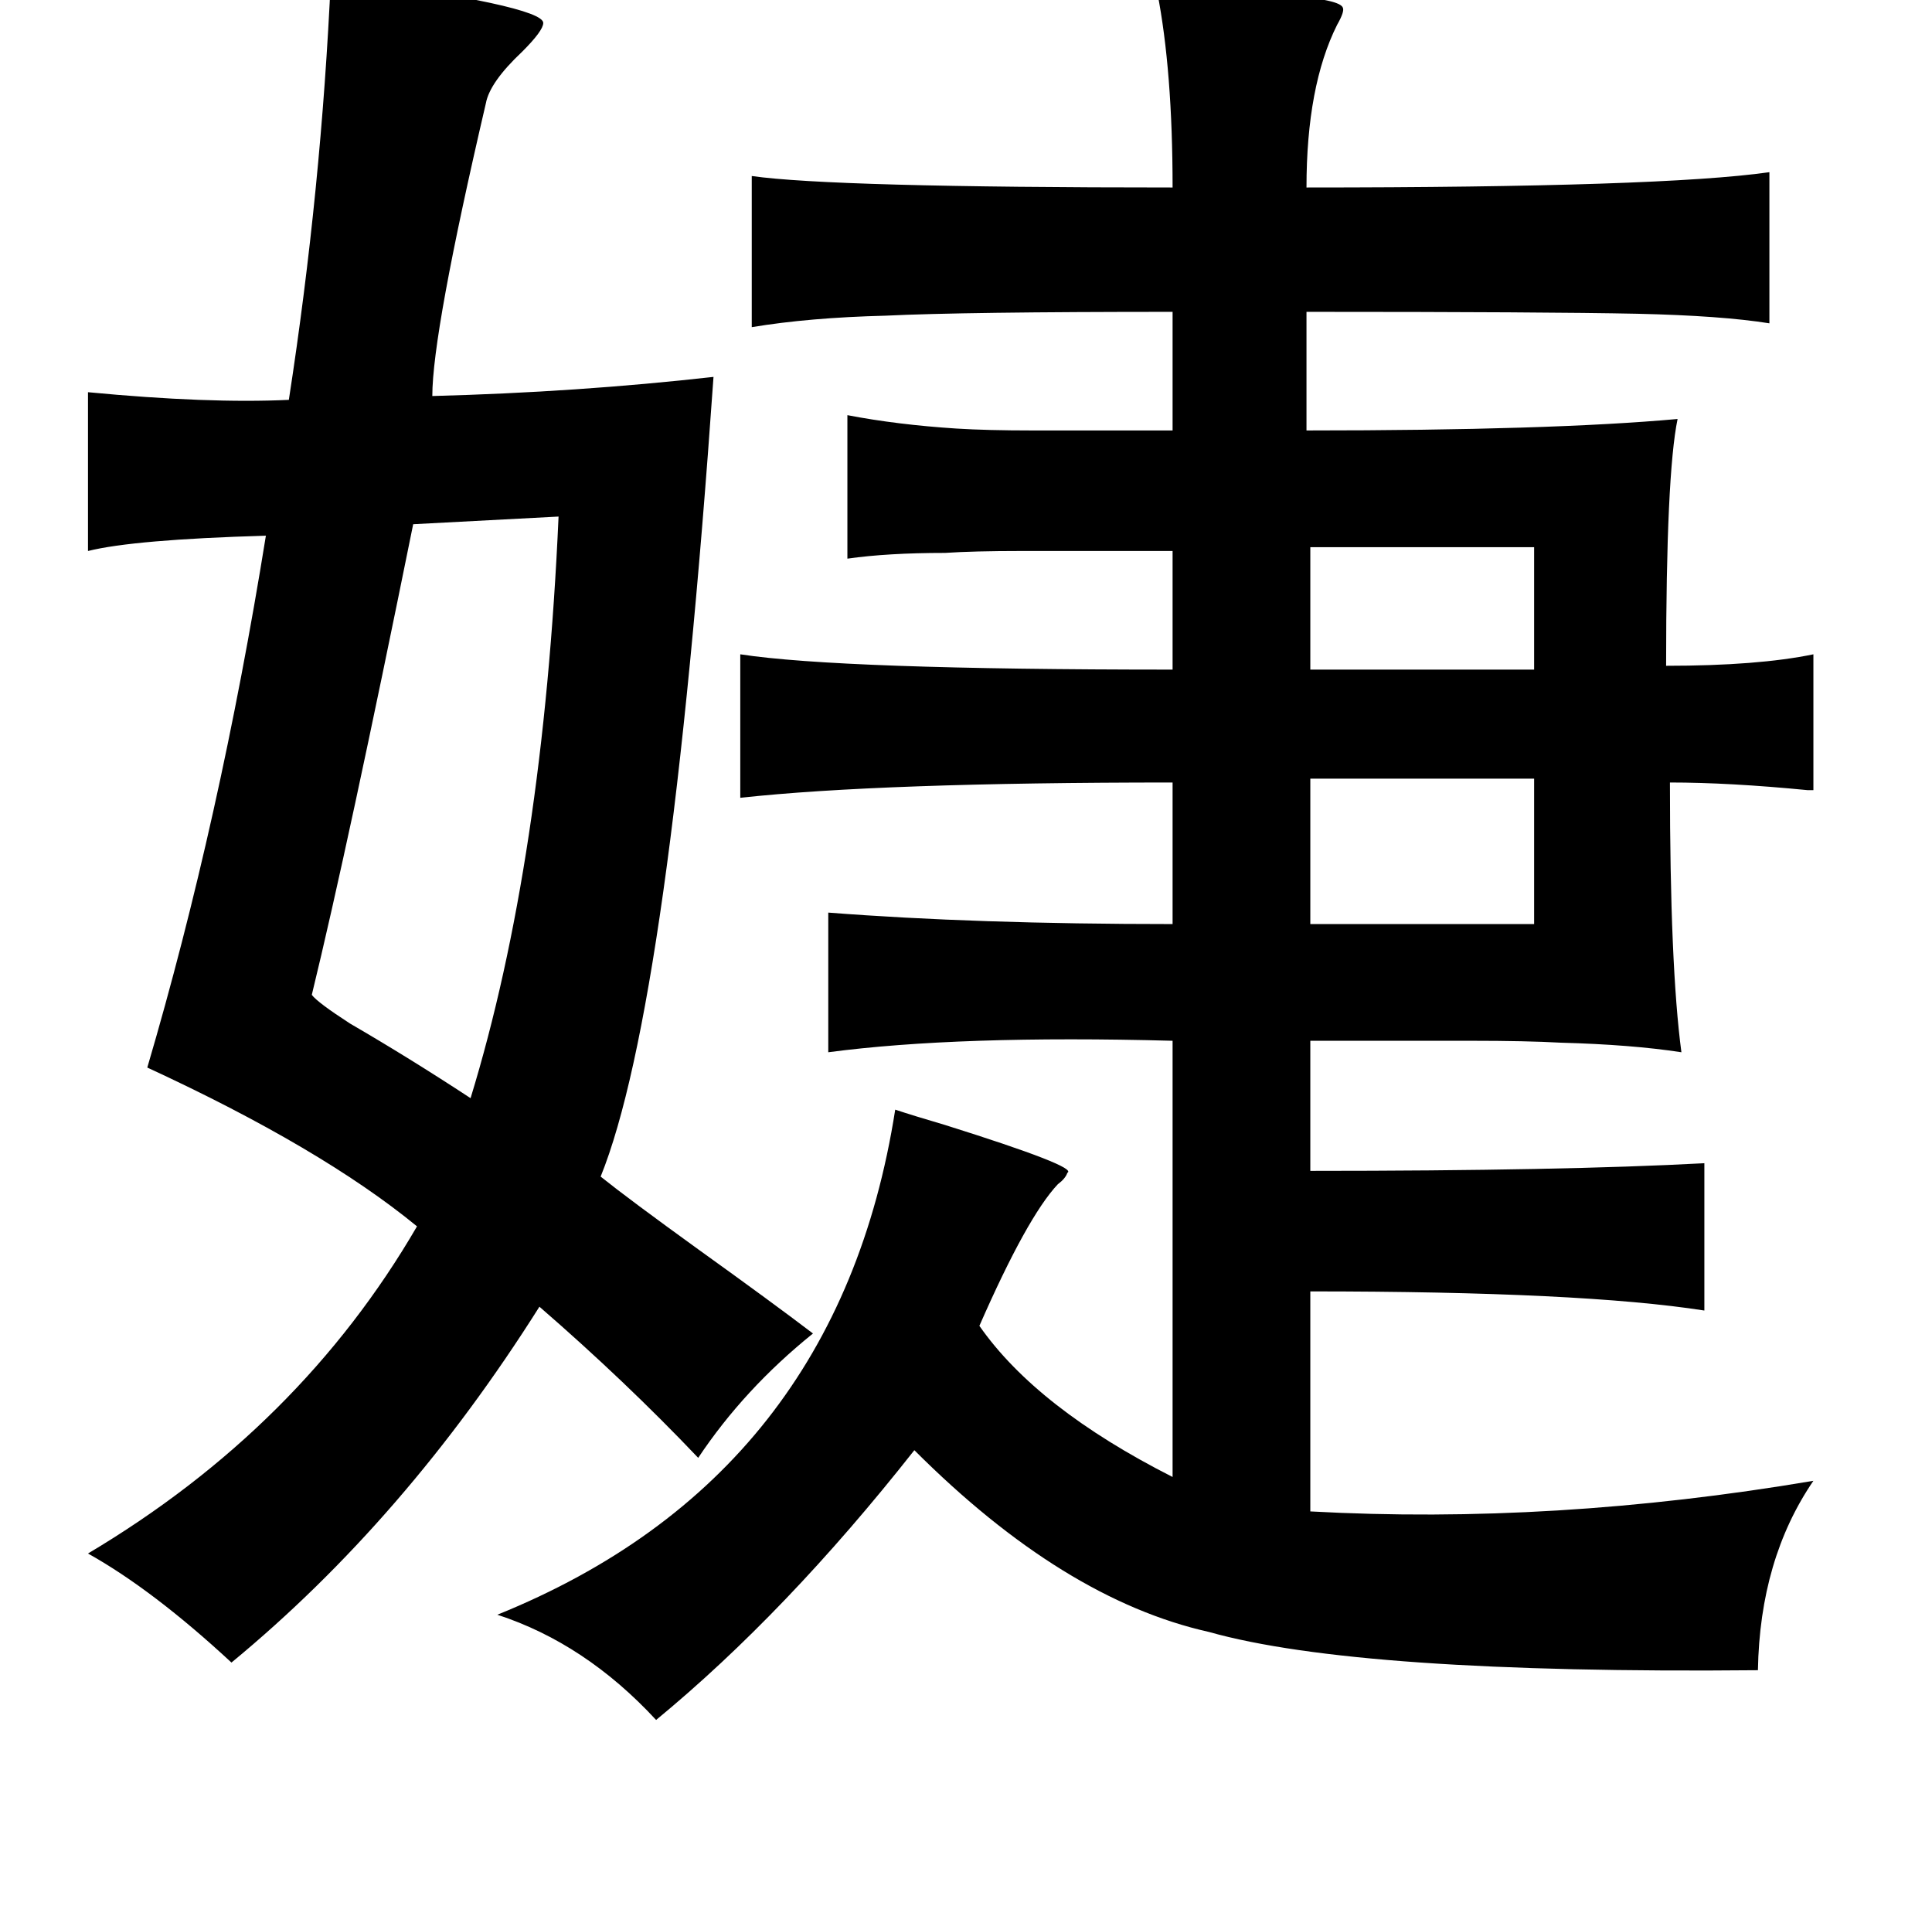 <?xml version="1.0" standalone="no"?>
<!DOCTYPE svg PUBLIC "-//W3C//DTD SVG 1.1//EN" "http://www.w3.org/Graphics/SVG/1.1/DTD/svg11.dtd" >
<svg xmlns="http://www.w3.org/2000/svg" xmlns:xlink="http://www.w3.org/1999/xlink" version="1.1" viewBox="-10 0 1010 1000">
   <path fill="currentColor"
d="M595 -4q94 0 97 8q1 2 -3 9q-16 32 -16 85q186 0 242 -8v79q-25 -4 -69 -5q-48 -1 -173 -1v62q128 0 194 -6q-6 29 -6 129q48 0 77 -6v71h-3q-41 -4 -72 -4q0 96 6 141q-26 -4 -63 -5q-18 -1 -47 -1h-84v68q132 0 206 -4v77q-64 -10 -206 -10v115q127 7 263 -16
q-28 41 -29 99q-209 2 -287 -20q-76 -17 -154 -95q-67 85 -135 141q-37 -40 -83 -55q178 -72 208 -264q9 3 26 8q70 22 64 25q-1 3 -5 6q-16 17 -41 74q30 43 101 79v-228q-112 -3 -180 6v-73q77 6 180 6v-74q-153 0 -226 8v-75q52 8 226 8v-62h-79q-25 0 -40 1q-30 0 -51 3
v-75q26 5 57 7q16 1 40 1h73v-62q-109 0 -150 2q-40 1 -70 6v-79q42 6 220 6q0 -61 -8 -102zM792 286h-117v64h117v-64zM792 407h-117v76h117v-76zM163 -12q111 15 111 24q0 4 -11 15q-17 16 -19 27q-28 120 -28 153q76 -2 147 -10q-23 329 -59 418q15 12 51 38q39 28 60 44
q-36 29 -60 65q-38 -40 -83 -79q-70 111 -161 186q-41 -38 -75 -57q111 -66 172 -171q-50 -41 -141 -83q38 -129 62 -278q-69 2 -93 8v-83q63 6 105 4q17 -110 22 -221zM282 270l-76 4q-34 168 -53 246q3 4 20 15q31 18 63 39q38 -124 46 -304z" />
</svg>

